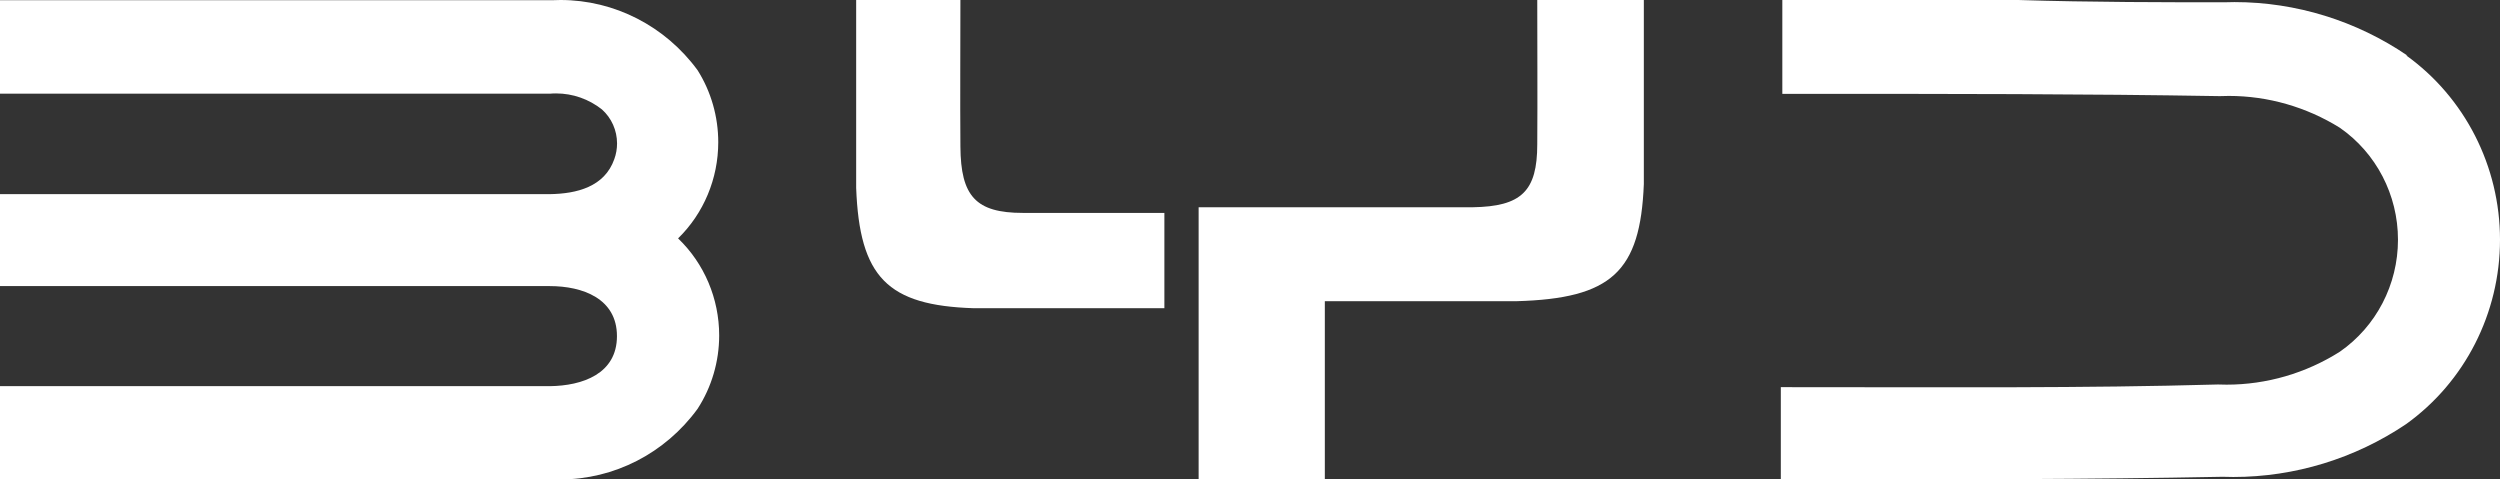 <svg width="73" height="14" viewBox="0 0 73 14" fill="none" xmlns="http://www.w3.org/2000/svg">
<rect x="0" y="0" width="73" height="14" fill="#333333" stroke="none"/>
<path d="M20.369 2.05C19.425 0.761 17.941 0 16.368 0C16.289 0 16.21 0.002 16.132 0.006C15.037 0.006 10.185 0.006 7.371 0.006H0V2.736C5.935 2.736 12.966 2.736 16.054 2.736C16.116 2.73 16.177 2.728 16.238 2.728C16.723 2.728 17.194 2.893 17.577 3.196C17.857 3.446 18.018 3.808 18.018 4.189C18.018 4.345 17.991 4.5 17.938 4.646C17.654 5.455 16.843 5.658 16.055 5.669C14.828 5.669 11.477 5.669 8.969 5.669C2.825 5.669 5.487 5.669 0 5.669L0 8.354C5.925 8.354 12.977 8.354 16.054 8.354C17.007 8.354 18.015 8.714 18.015 9.815C18.015 10.917 17.007 11.265 16.054 11.276C12.988 11.276 5.935 11.276 0 11.276V13.996C5.946 13.996 13.733 13.996 16.131 13.996C16.205 13.998 16.281 14 16.355 14C17.935 14 19.422 13.236 20.369 11.938C20.78 11.304 21 10.557 21 9.795C21 8.72 20.565 7.694 19.8 6.961C20.549 6.23 20.973 5.214 20.973 4.153C20.973 3.408 20.764 2.677 20.37 2.051L20.369 2.05Z" fill="white"/>
<path d="M70.301 1.626C68.807 0.606 67.045 0.061 65.247 0.061C65.144 0.061 65.041 0.063 64.94 0.067C63.378 0.067 61.02 0.067 58.934 0H52.044V2.74C57.209 2.74 60.779 2.74 64.819 2.807C64.905 2.804 64.995 2.801 65.082 2.801C66.226 2.801 67.348 3.124 68.324 3.731C69.385 4.467 70.021 5.691 70.021 7C70.021 8.309 69.385 9.533 68.325 10.269C67.333 10.898 66.185 11.232 65.017 11.232C64.933 11.232 64.847 11.23 64.765 11.227C60.779 11.338 57.121 11.305 52 11.305V14C57.198 14 60.932 14 64.896 13.922C65.001 13.925 65.109 13.928 65.215 13.928C67.007 13.928 68.762 13.391 70.257 12.385C71.975 11.153 73 9.143 73 7C73 4.857 71.975 2.847 70.257 1.615L70.301 1.626Z" fill="white"/>
<path d="M29.87 6.217C28.489 6.217 28.054 5.725 28.044 4.282C28.033 2.84 28.044 1.363 28.044 0L25 0C25 1.374 25 4.145 25 5.485C25.098 8.095 25.913 8.92 28.435 9C30.185 9 31.576 9 34 9V6.217C32.087 6.217 31.305 6.217 29.87 6.217Z" fill="white"/>
<path d="M44.888 4.213C44.888 5.584 44.427 6.03 43 6.052C42.315 6.052 40.528 6.052 39.056 6.052H35V14H38.685V8.795H39.056C40.977 8.795 43.371 8.795 44.281 8.795C47.056 8.717 47.899 7.937 48 5.373C48 5.038 48 4.603 48 4.124V0H44.888C44.888 1.36 44.898 2.876 44.888 4.213Z" fill="white"/>
</svg>
